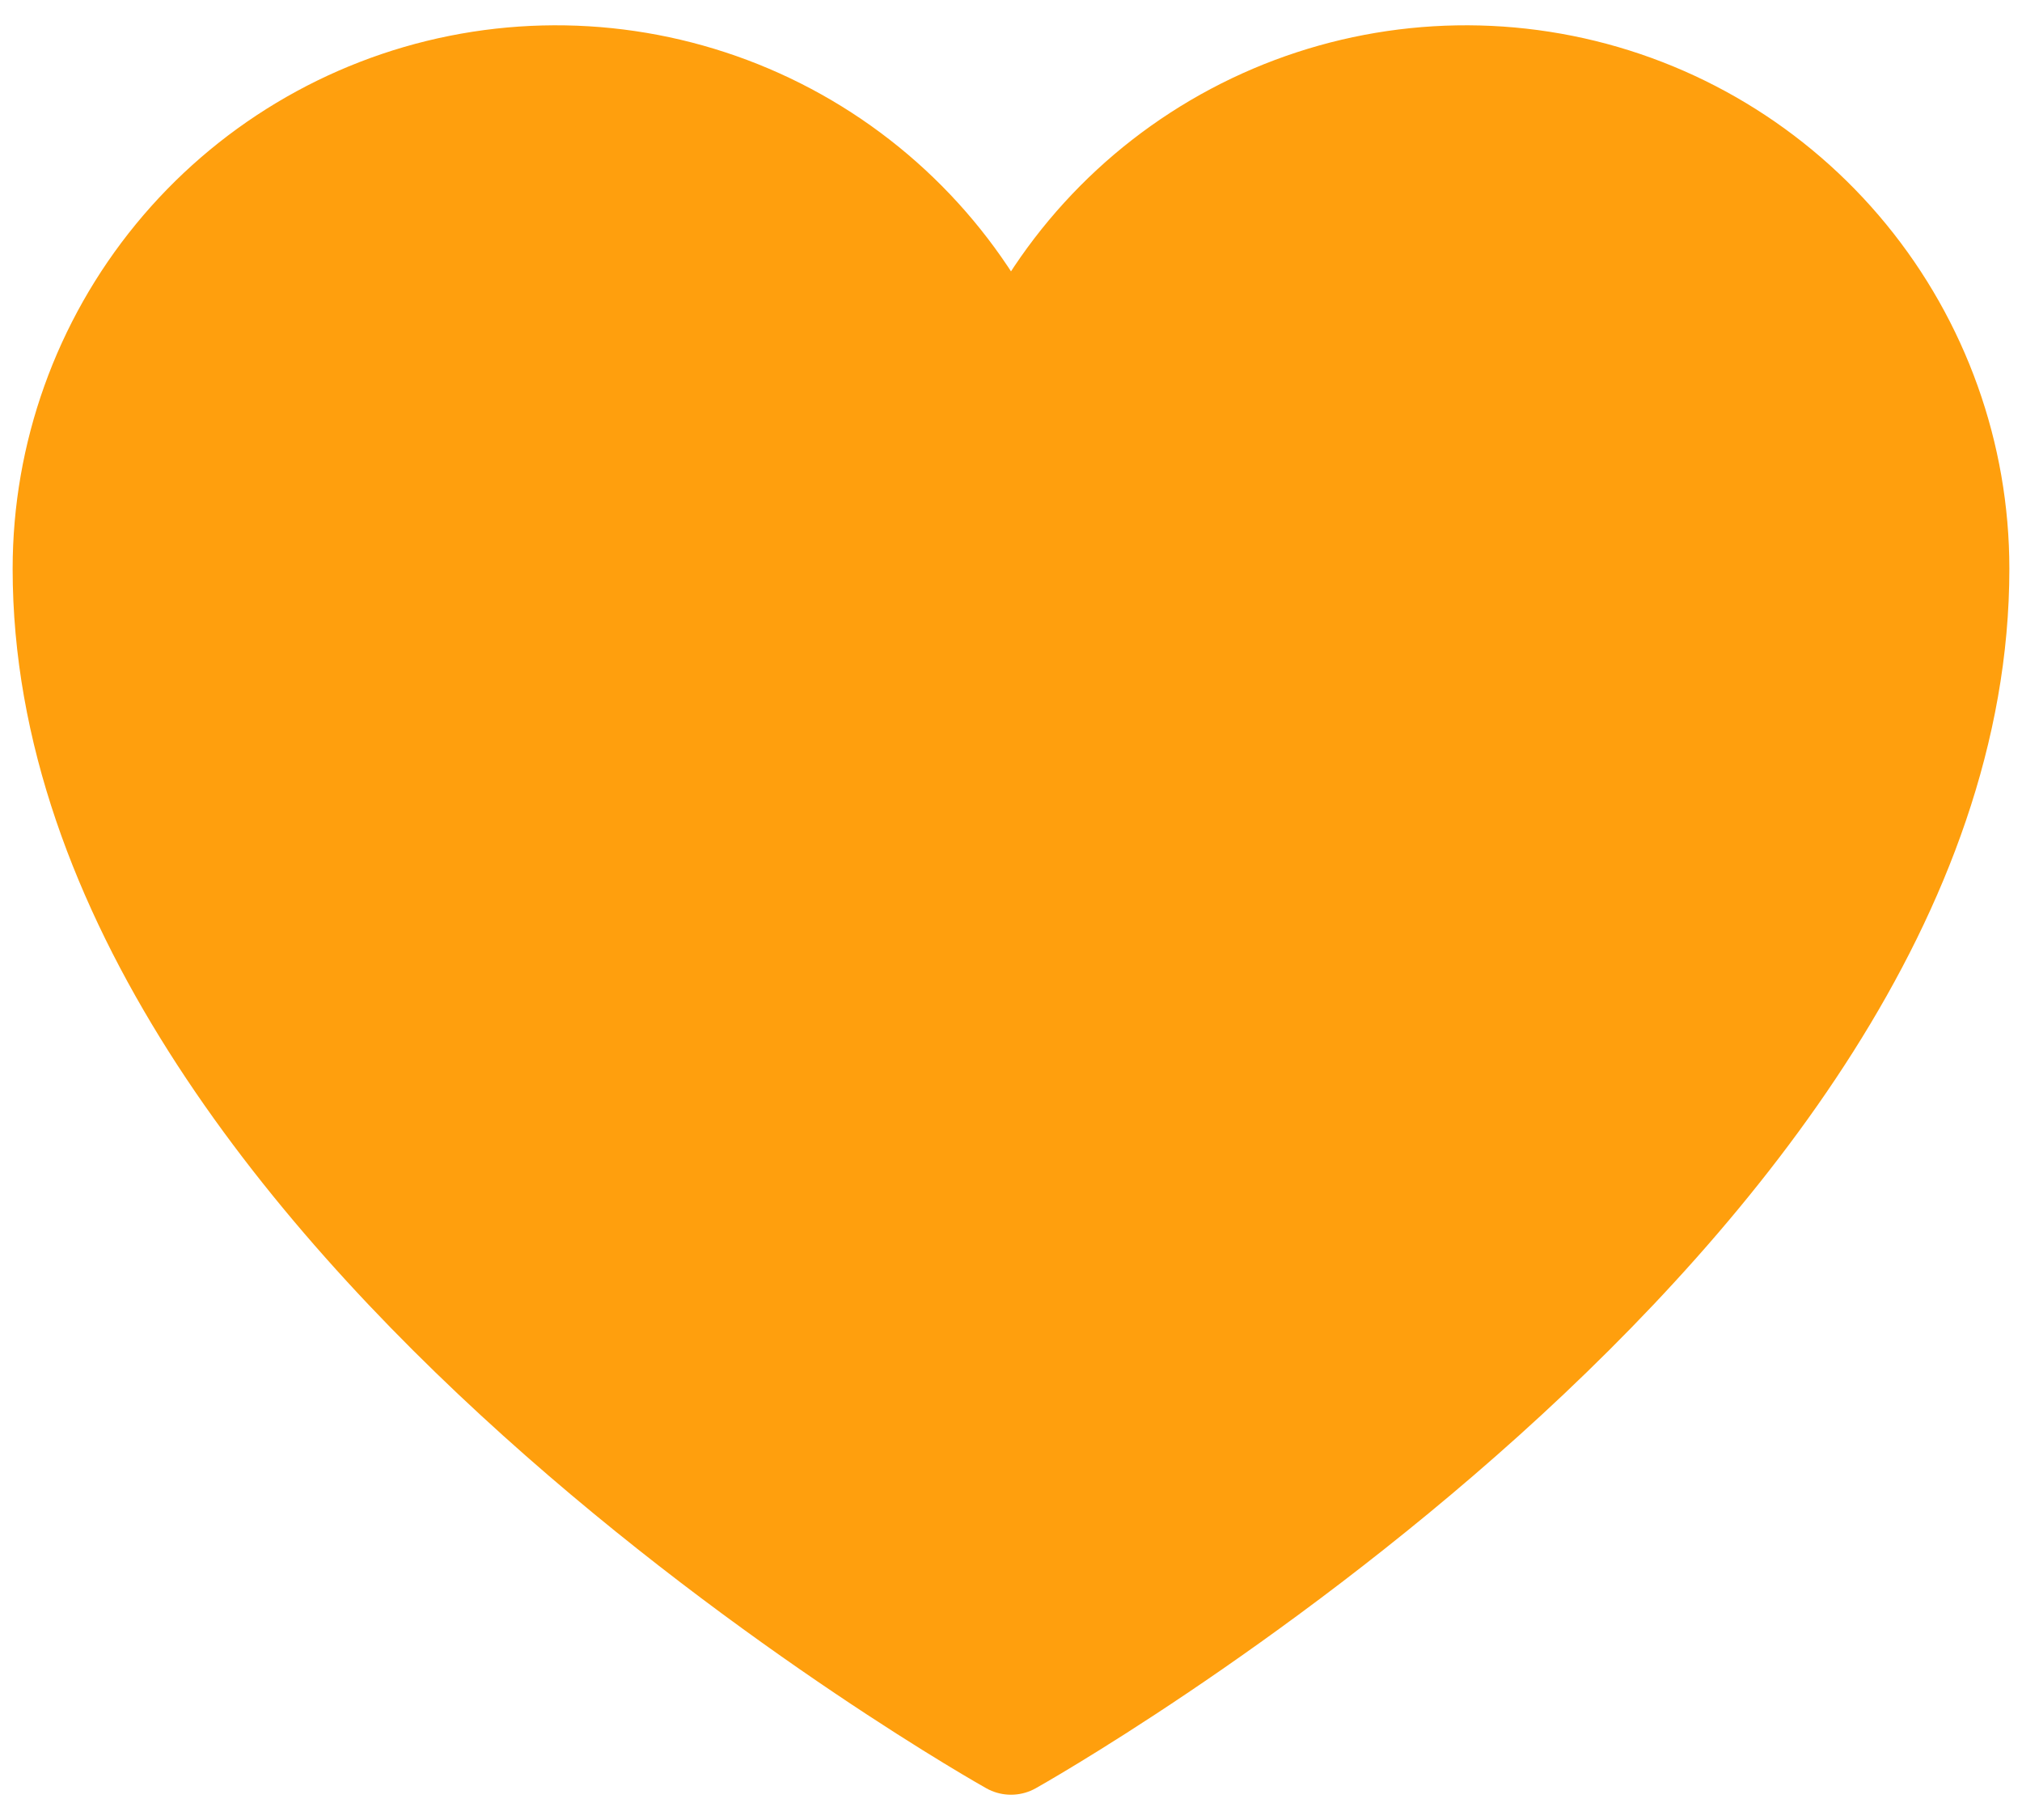 <svg width="20" height="18" viewBox="0 0 20 18" fill="none" xmlns="http://www.w3.org/2000/svg">
<path d="M10 17.25C10 17.25 0.625 12 0.625 5.625C0.625 4.498 1.016 3.406 1.73 2.535C2.444 1.664 3.438 1.066 4.543 0.845C5.648 0.624 6.795 0.792 7.79 1.321C8.785 1.85 9.566 2.707 10 3.747L10 3.747C10.434 2.707 11.215 1.85 12.21 1.321C13.205 0.792 14.352 0.624 15.457 0.845C16.562 1.066 17.556 1.664 18.27 2.535C18.984 3.406 19.375 4.498 19.375 5.625C19.375 12 10 17.25 10 17.25Z" fill="#FF9F0D" stroke="#FF9F0D" stroke-linecap="round" stroke-linejoin="round"/>
</svg>
